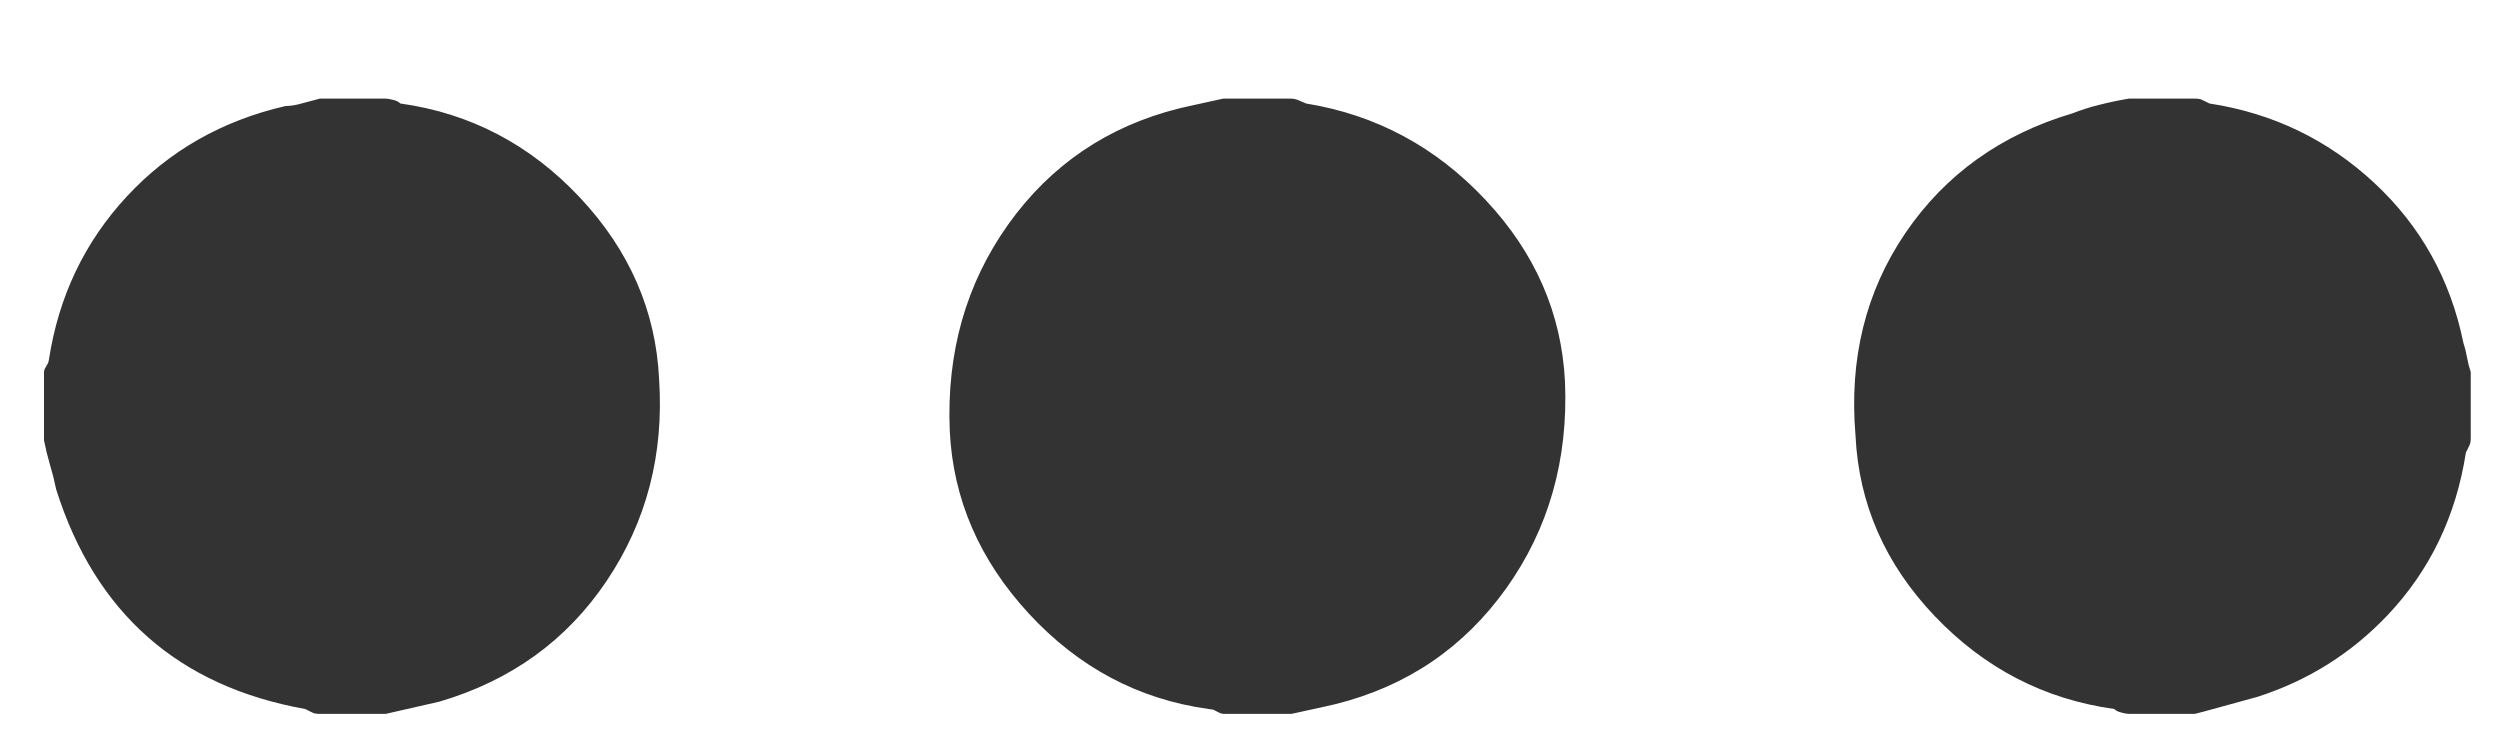 <?xml version="1.0" encoding="UTF-8"?>
<svg width="20px" height="6px" viewBox="0 0 20 6" version="1.1" xmlns="http://www.w3.org/2000/svg" xmlns:xlink="http://www.w3.org/1999/xlink">
    <!-- Generator: Sketch 58 (84663) - https://sketch.com -->
    <title></title>
    <desc>Created with Sketch.</desc>
    <g id="New-Final" stroke="none" stroke-width="1" fill="none" fill-rule="evenodd">
        <g id="06-Homepage_Mobile_Experiences_Expand" transform="translate(-346, -25)" fill="#333333" fill-rule="nonzero">
            <g id="Bitmap">
                <path d="M363.559,30.711 L363.031,30.711 C363.018,30.711 362.999,30.708 362.973,30.701 C362.947,30.695 362.927,30.685 362.914,30.672 C362.354,30.594 361.876,30.346 361.479,29.93 C361.081,29.513 360.87,29.031 360.844,28.484 C360.792,27.872 360.925,27.332 361.244,26.863 C361.563,26.395 362.009,26.076 362.582,25.906 C362.647,25.88 362.719,25.857 362.797,25.838 C362.875,25.818 362.953,25.802 363.031,25.789 L363.559,25.789 C363.585,25.789 363.604,25.792 363.617,25.799 L363.676,25.828 C364.184,25.906 364.623,26.118 364.994,26.463 C365.365,26.808 365.603,27.234 365.707,27.742 L365.724,27.801 L365.724,27.801 L365.736,27.859 C365.743,27.898 365.753,27.937 365.766,27.977 L365.766,28.504 C365.766,28.53 365.762,28.549 365.756,28.562 L365.727,28.621 C365.648,29.129 365.44,29.562 365.102,29.92 C364.811,30.227 364.464,30.445 364.059,30.575 L363.705,30.672 C363.66,30.685 363.611,30.698 363.559,30.711 Z M348.412,25.828 L348.559,25.789 L348.559,25.789 L349.086,25.789 C349.099,25.789 349.118,25.792 349.145,25.799 C349.171,25.805 349.19,25.815 349.203,25.828 C349.763,25.906 350.242,26.157 350.639,26.58 C351.036,27.003 351.247,27.488 351.273,28.035 C351.312,28.634 351.173,29.171 350.854,29.646 C350.535,30.122 350.089,30.444 349.516,30.613 L349.086,30.711 L349.086,30.711 L348.559,30.711 C348.533,30.711 348.513,30.708 348.5,30.701 L348.441,30.672 C347.934,30.581 347.514,30.389 347.182,30.096 C346.85,29.803 346.605,29.409 346.449,28.914 L346.427,28.816 L346.427,28.816 L346.4,28.719 C346.381,28.654 346.365,28.589 346.352,28.523 L346.352,27.977 L346.356,27.955 L346.356,27.955 L346.386,27.901 L346.386,27.901 L346.391,27.879 C346.469,27.371 346.677,26.935 347.016,26.57 C347.354,26.206 347.777,25.965 348.285,25.848 C348.324,25.848 348.367,25.841 348.412,25.828 Z M355.517,25.848 L355.785,25.789 L355.785,25.789 L356.332,25.789 C356.345,25.789 356.361,25.792 356.381,25.799 L356.449,25.828 L356.449,25.828 C357.009,25.919 357.488,26.176 357.885,26.6 C358.282,27.023 358.493,27.508 358.52,28.055 C358.546,28.68 358.389,29.23 358.051,29.705 C357.712,30.18 357.257,30.49 356.684,30.633 L356.601,30.652 L356.601,30.652 L356.332,30.711 L356.332,30.711 L355.785,30.711 L355.763,30.706 L355.763,30.706 L355.705,30.677 L355.705,30.677 L355.668,30.672 C355.108,30.594 354.63,30.34 354.232,29.91 C353.835,29.48 353.624,28.992 353.598,28.445 C353.572,27.82 353.728,27.27 354.066,26.795 C354.405,26.32 354.861,26.01 355.434,25.867 L355.517,25.848 L355.517,25.848 Z" id=""></path>
            </g>
        </g>
    </g>
</svg>